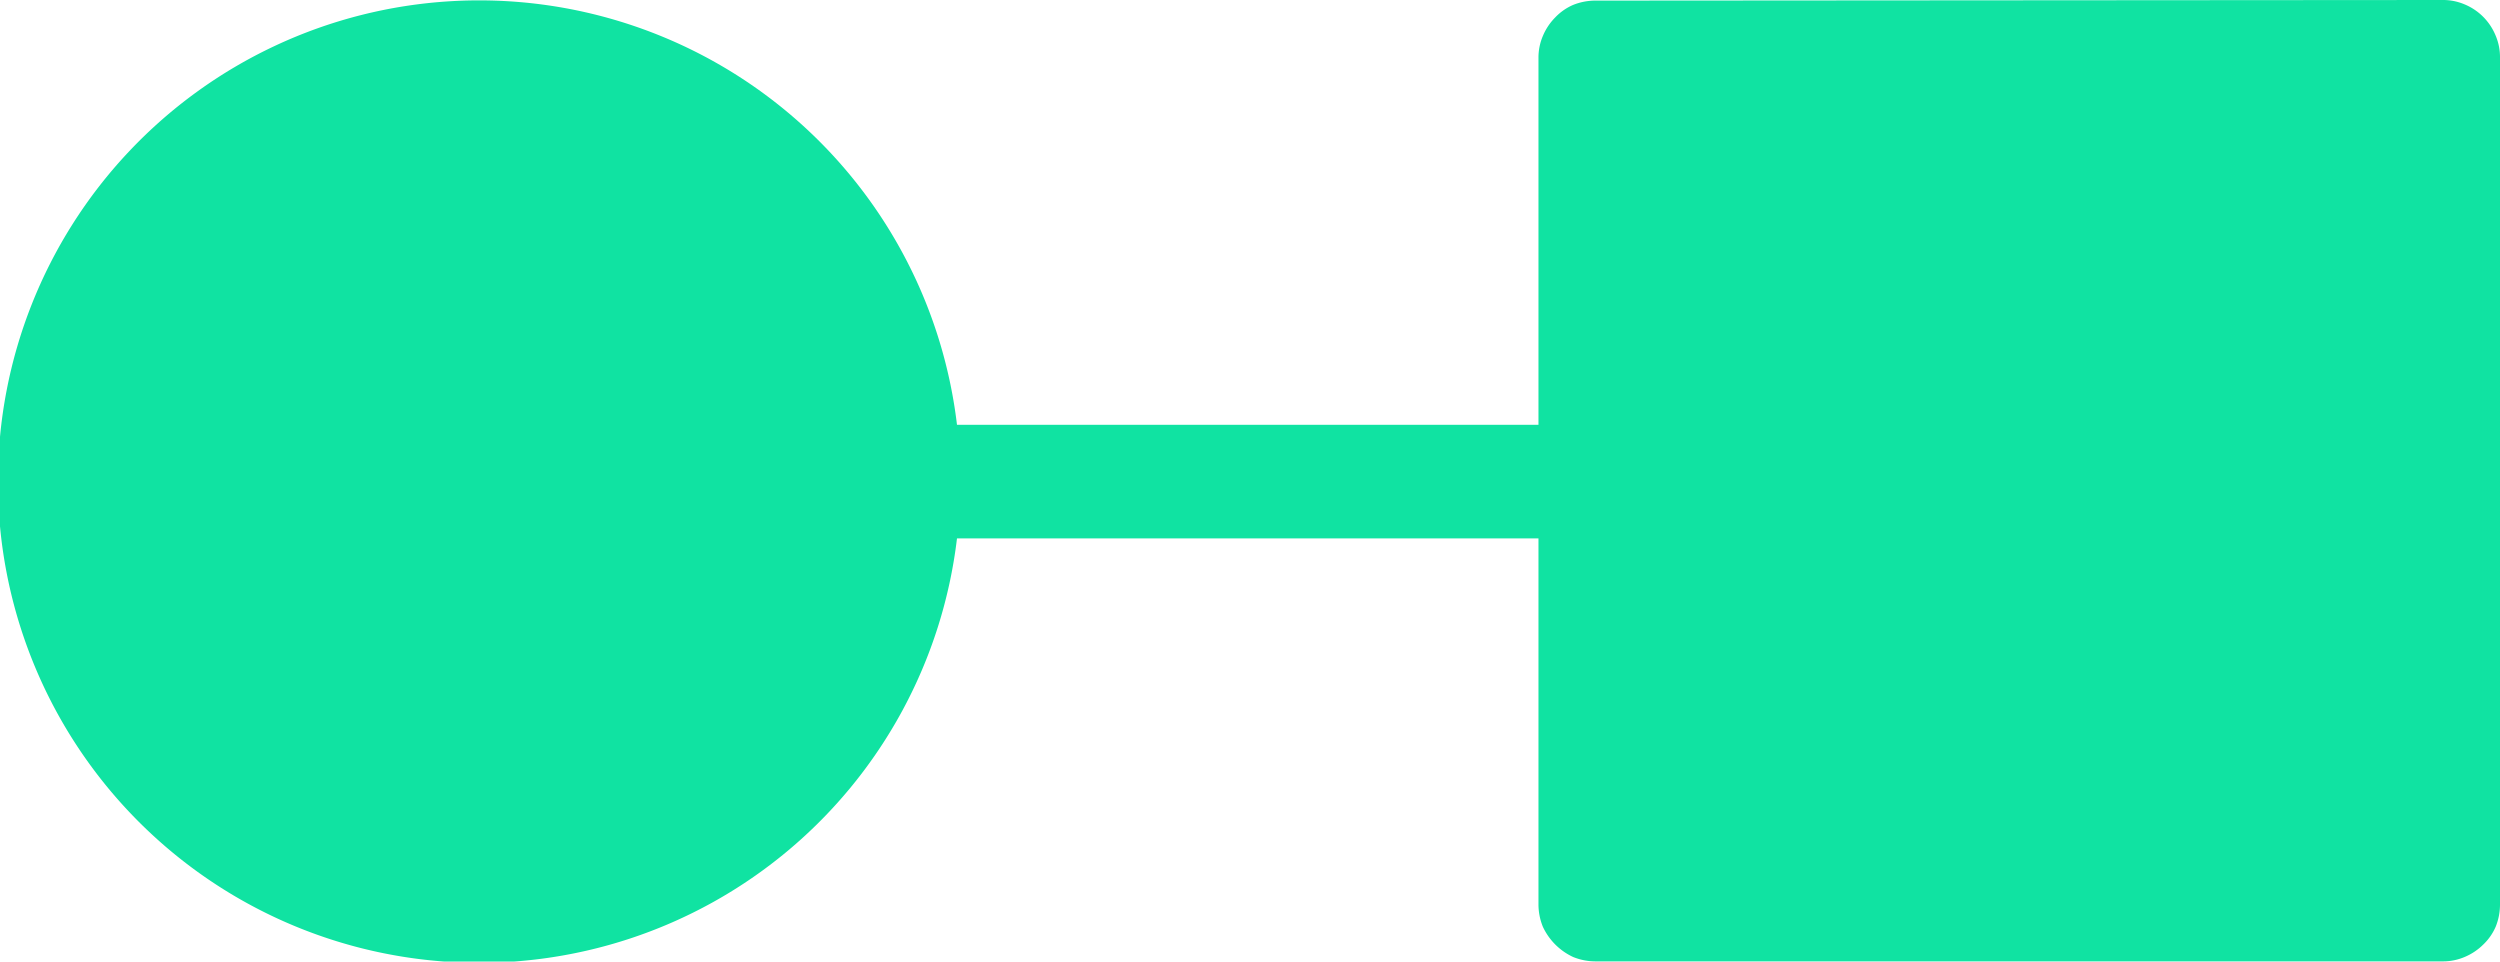 <svg id="connection" xmlns="http://www.w3.org/2000/svg" width="16.531" height="6.358" viewBox="0 0 16.531 6.358">
  <g id="Group_49" data-name="Group 49" transform="translate(0 0)">
    <path id="Path_19" data-name="Path 19" d="M22.156,985.44a.364.364,0,0,1,.141.029.378.378,0,0,1,.205.206.363.363,0,0,1,.029.141v5.606a.393.393,0,0,1-.029.147.361.361,0,0,1-.082.117.385.385,0,0,1-.123.082.363.363,0,0,1-.141.029H16.549a.392.392,0,0,1-.147-.029.412.412,0,0,1-.2-.2.393.393,0,0,1-.029-.147V989H12.328a3.182,3.182,0,1,1,0-.751h3.845v-2.43a.363.363,0,0,1,.029-.141.385.385,0,0,1,.082-.123.361.361,0,0,1,.117-.082.394.394,0,0,1,.147-.029Z" transform="translate(-6 -985.44)" fill="#10e3a2" fill-rule="evenodd"/>
  </g>
</svg>
